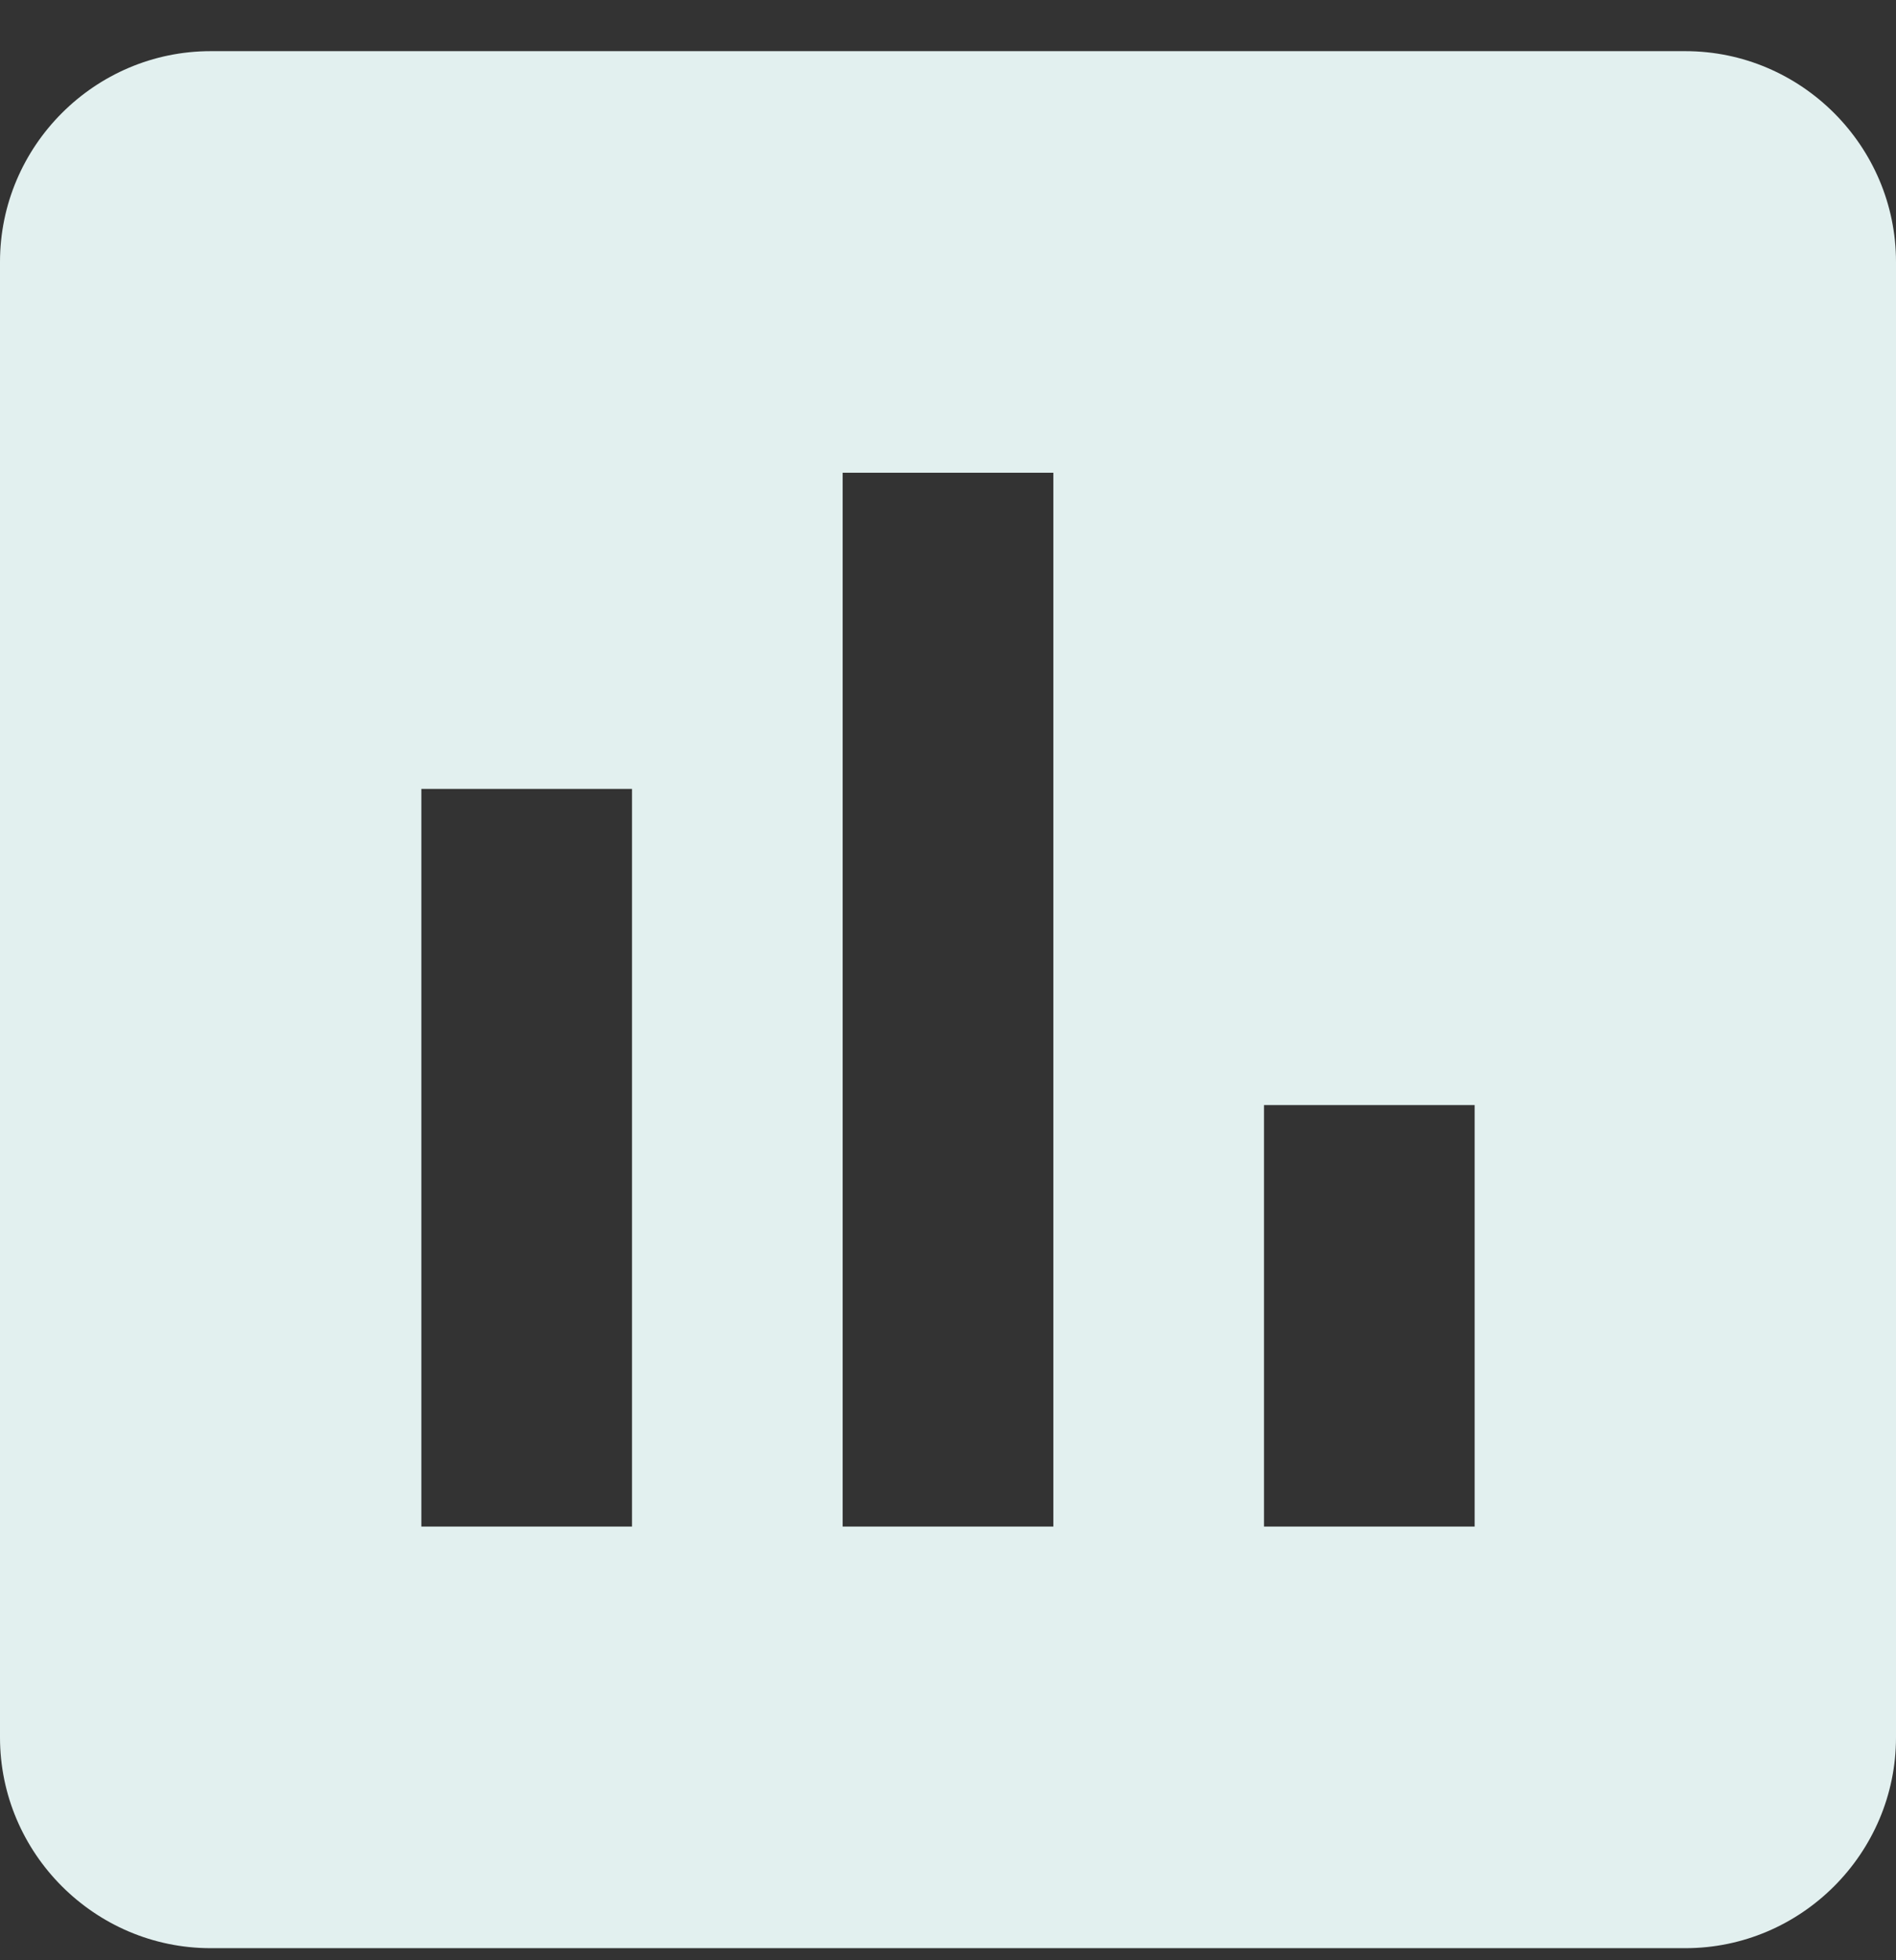 <svg width="30" height="31" viewBox="0 0 30 31" fill="none" xmlns="http://www.w3.org/2000/svg">
<rect x="0" y="0" width="30" height="31" fill="#333333" stroke="none"/>
<path d="M26.667 0.809H3.333C1.5 0.809 0 2.309 0 4.142V27.476C0 29.309 1.5 30.809 3.333 30.809H26.667C28.5 30.809 30 29.309 30 27.476V4.142C30 2.309 28.5 0.809 26.667 0.809ZM10 24.142H6.667V12.476H10V24.142ZM16.667 24.142H13.333V7.476H16.667V24.142ZM23.333 24.142H20V17.476H23.333V24.142Z" fill="#E2F0EF"/>
</svg>
